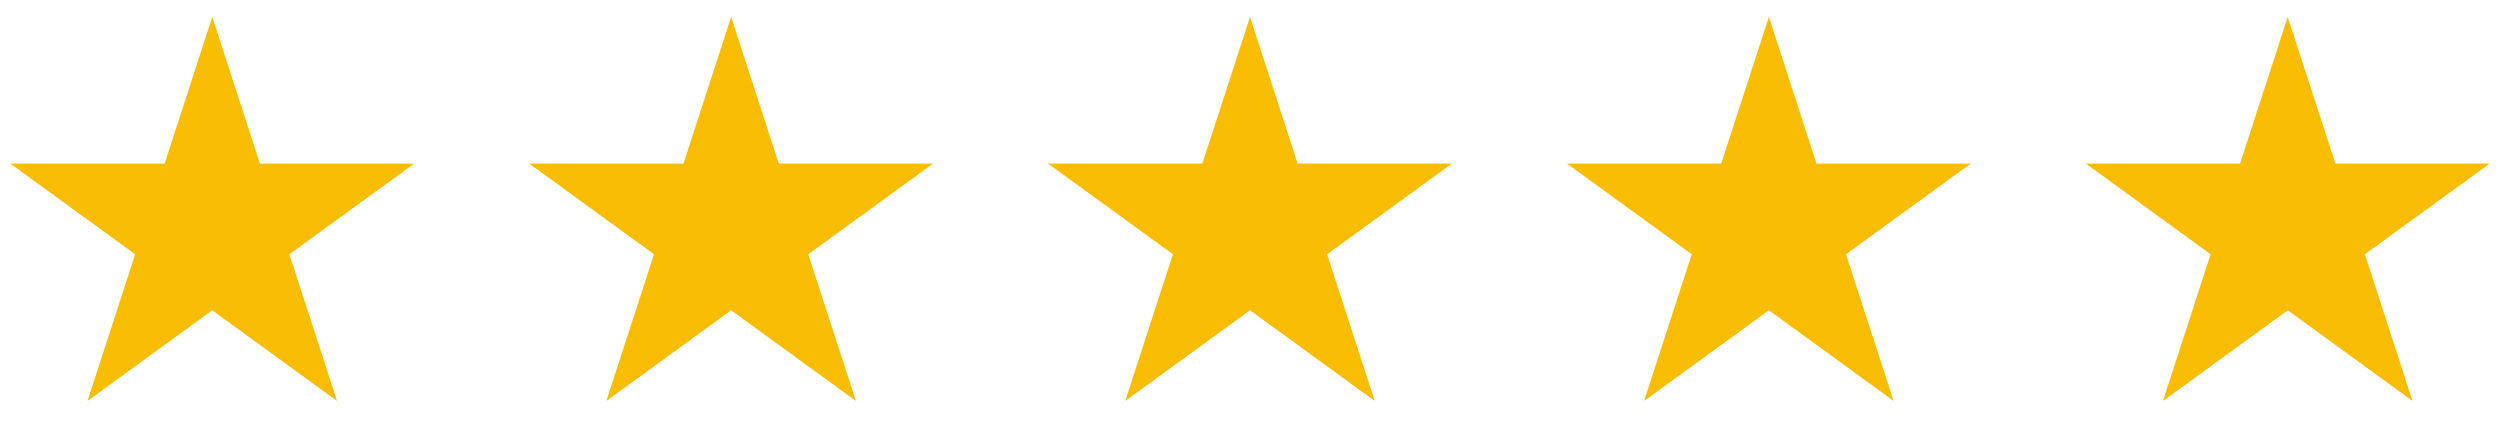<svg width="106" height="19" viewBox="0 0 106 19" fill="none" xmlns="http://www.w3.org/2000/svg">
<path d="M9 0.719L11.021 6.938H17.559L12.269 10.781L14.29 17L9 13.156L3.71 17L5.731 10.781L0.44 6.938H6.979L9 0.719Z" fill="#F8BD00"/>
<path d="M31 0.719L33.021 6.938H39.559L34.269 10.781L36.29 17L31 13.156L25.71 17L27.731 10.781L22.441 6.938H28.979L31 0.719Z" fill="#F8BD00"/>
<path d="M53 0.719L55.021 6.938H61.559L56.269 10.781L58.29 17L53 13.156L47.71 17L49.731 10.781L44.441 6.938H50.979L53 0.719Z" fill="#F8BD00"/>
<path d="M75 0.719L77.021 6.938H83.559L78.269 10.781L80.29 17L75 13.156L69.71 17L71.731 10.781L66.441 6.938H72.979L75 0.719Z" fill="#F8BD00"/>
<path d="M97 0.719L99.021 6.938H105.56L100.269 10.781L102.29 17L97 13.156L91.71 17L93.731 10.781L88.441 6.938H94.979L97 0.719Z" fill="#F8BD00"/>
</svg>
